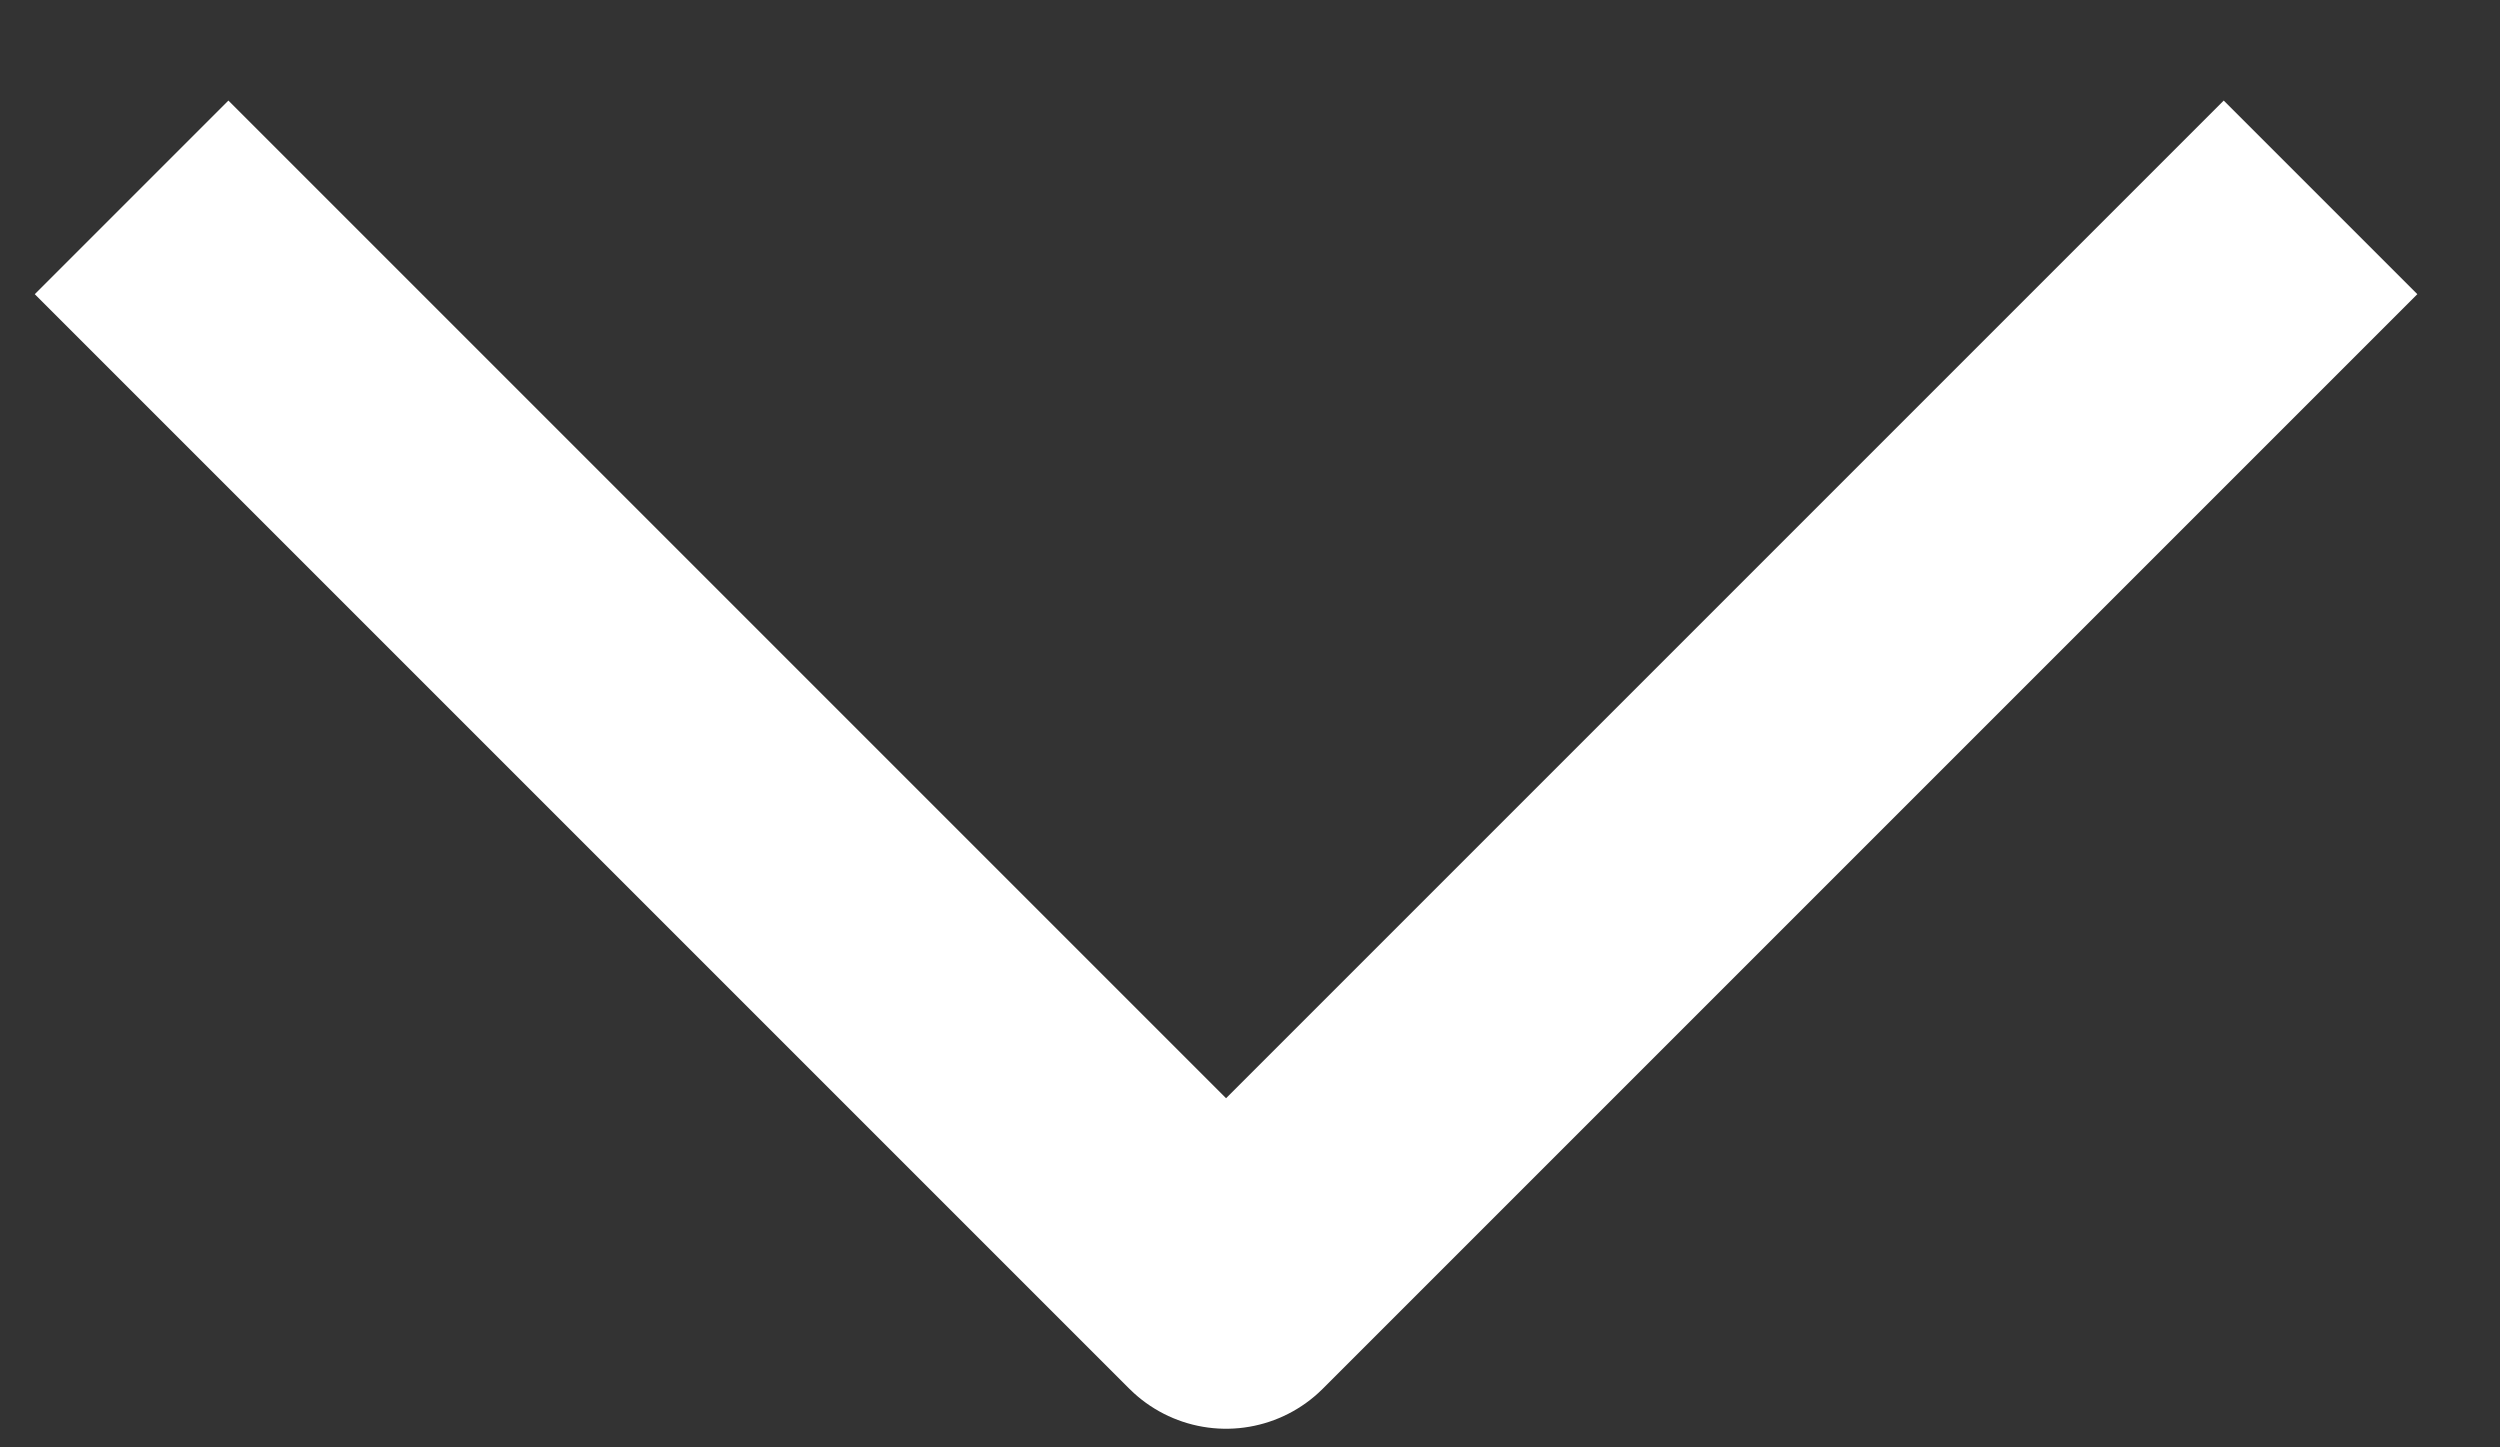 <svg width="19" height="11" viewBox="0 0 19 11" fill="none" xmlns="http://www.w3.org/2000/svg">
<rect x="0" y="0" width="19" height="11" fill="#333333" stroke="none"/>
<path d="M17.636 1.5C14.388 4.748 12.566 6.57 9.318 9.818L1 1.5" stroke="white" stroke-width="2.081" stroke-linejoin="round"/>
</svg>
